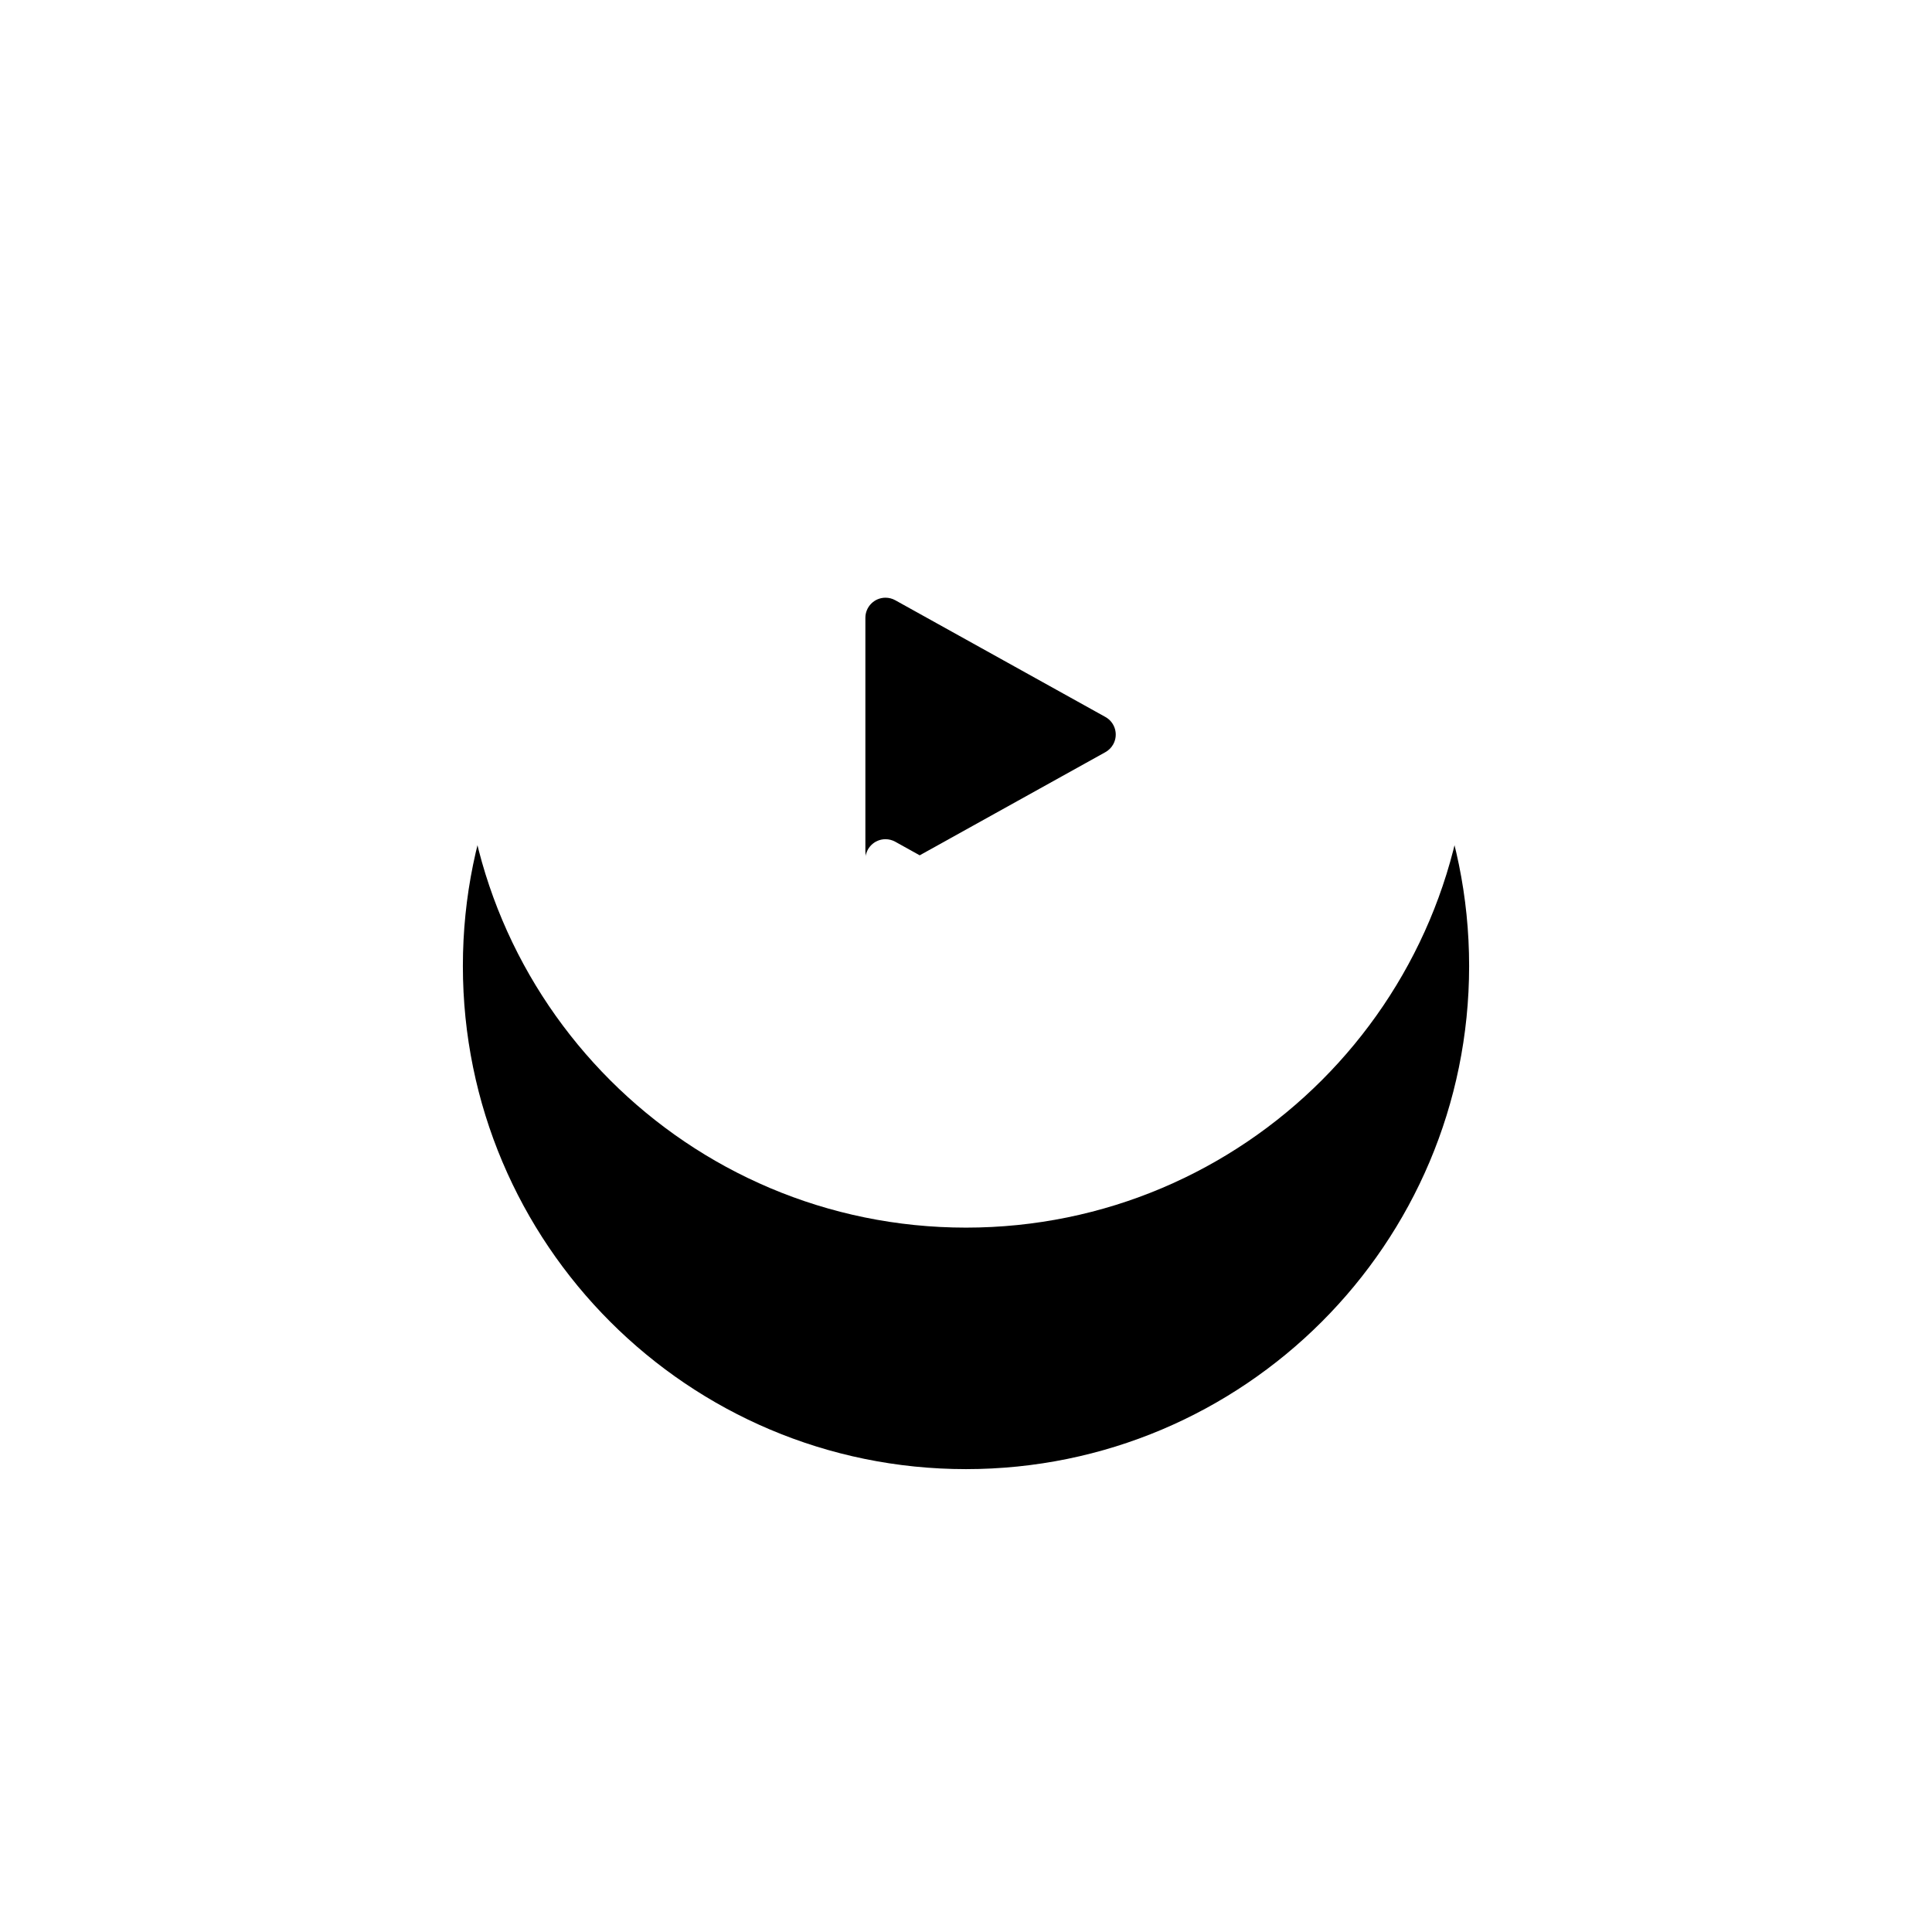 <?xml version="1.0" encoding="UTF-8"?>
<svg width="192px" height="192px" viewBox="0 0 192 192" version="1.1" xmlns="http://www.w3.org/2000/svg" xmlns:xlink="http://www.w3.org/1999/xlink">
    <!-- Generator: Sketch 54.1 (76490) - https://sketchapp.com -->
    <title>Combined Shape</title>
    <desc>Created with Sketch.</desc>
    <defs>
        <path d="M315,230 C287.386,230 265,207.614 265,180 C265,152.386 287.386,130 315,130 C342.614,130 365,152.386 365,180 C365,207.614 342.614,230 315,230 Z M328.853,182.748 C329.18,182.567 329.449,182.298 329.63,181.971 C330.166,181.006 329.819,179.788 328.853,179.252 L307.971,167.651 C307.674,167.486 307.34,167.399 307,167.399 C305.895,167.399 305,168.294 305,169.399 L305,192.601 C305,192.941 305.087,193.275 305.252,193.572 C305.788,194.538 307.006,194.886 307.971,194.349 L328.853,182.748 Z" id="path-1"></path>
        <filter x="-84.0%" y="-60.0%" width="268.0%" height="268.0%" filterUnits="objectBoundingBox" id="filter-2">
            <feOffset dx="0" dy="24" in="SourceAlpha" result="shadowOffsetOuter1"></feOffset>
            <feGaussianBlur stdDeviation="24" in="shadowOffsetOuter1" result="shadowBlurOuter1"></feGaussianBlur>
            <feColorMatrix values="0 0 0 0 0.037   0 0 0 0 0.055   0 0 0 0 0.102  0 0 0 0.24 0" type="matrix" in="shadowBlurOuter1"></feColorMatrix>
        </filter>
    </defs>
    <g id="Main" stroke="none" stroke-width="1" fill="none" fill-rule="evenodd">
        <g id="1.-index_1440" transform="translate(-269, -1897)">
            <g id="VIDEO" transform="translate(50, 1789)">
                <g id="Combined-Shape">
                    <use fill="black" fill-opacity="1" filter="url(#filter-2)" xlink:href="#path-1"></use>
                    <use fill="#FFFFFF" fill-rule="evenodd" xlink:href="#path-1"></use>
                </g>
            </g>
        </g>
    </g>
</svg>